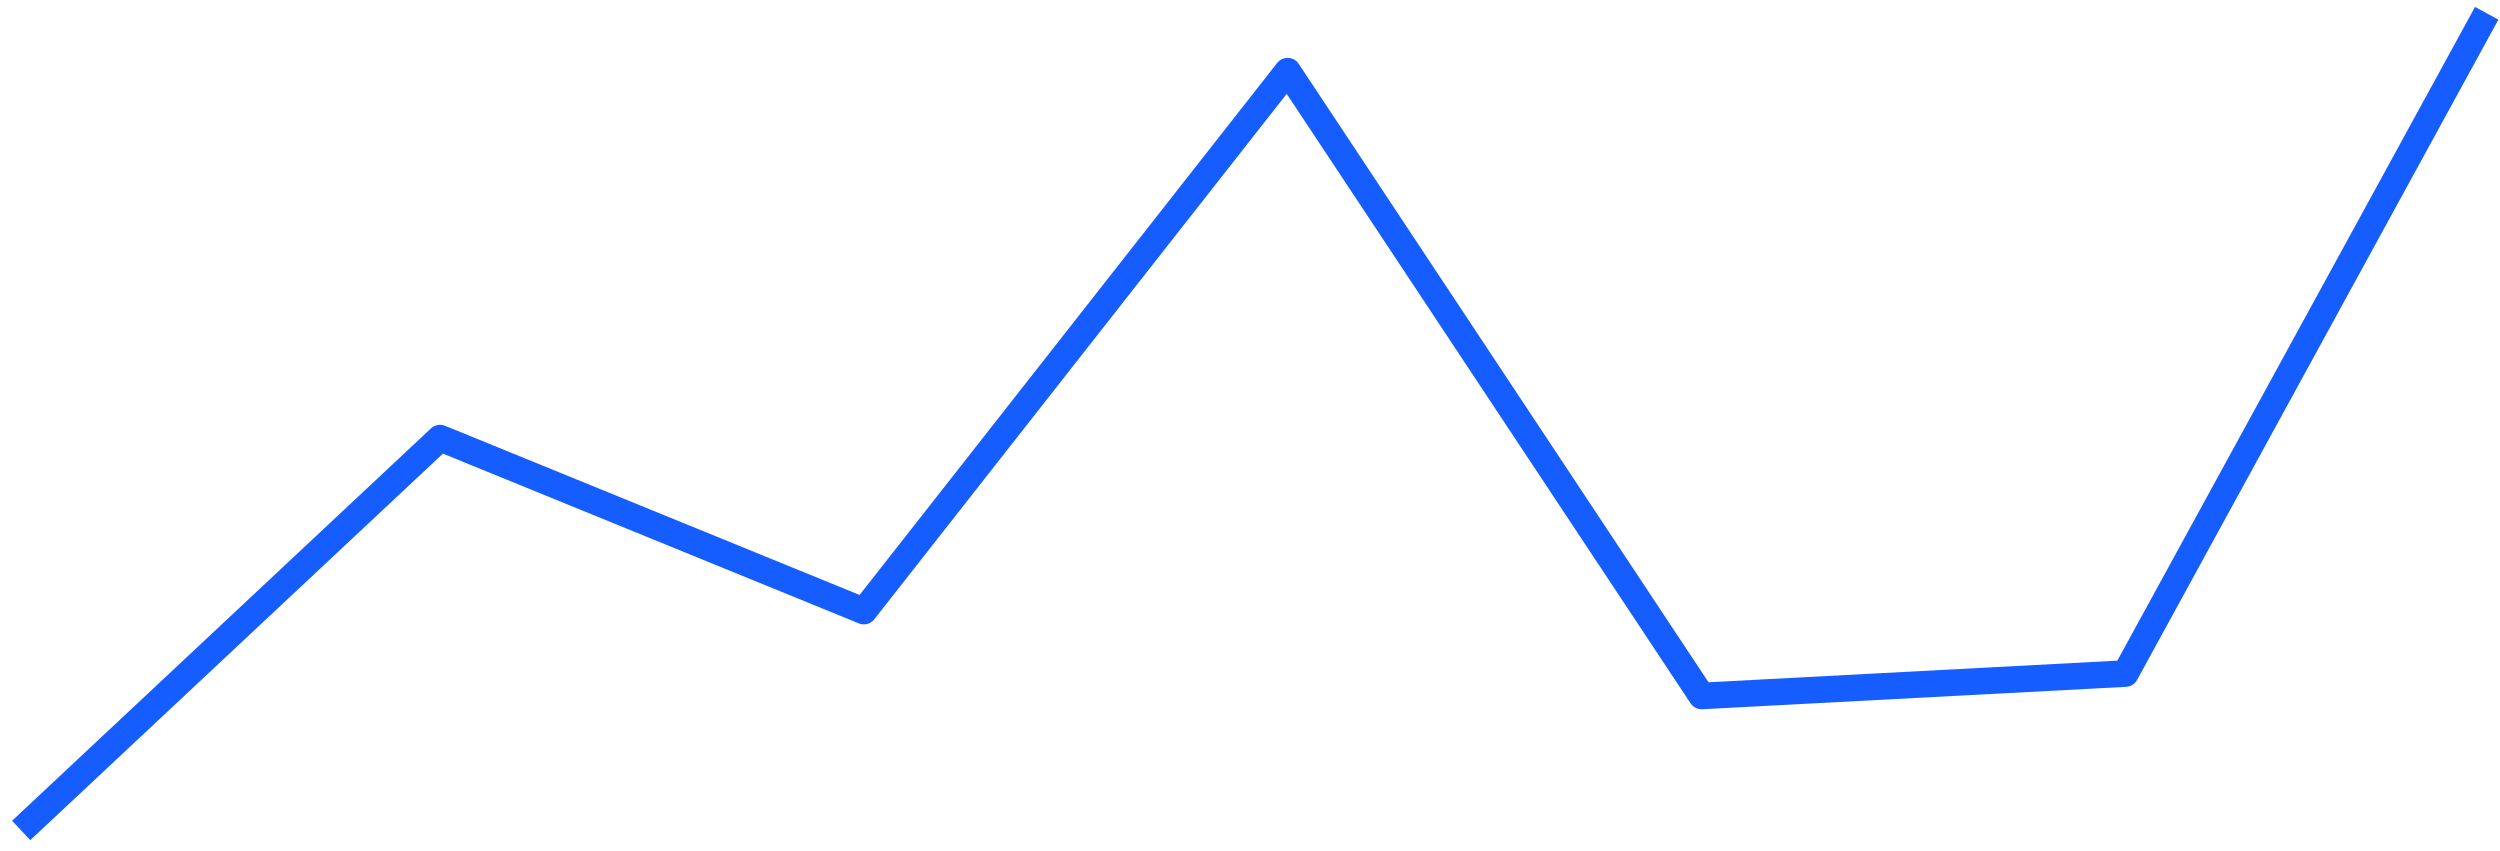 <svg width="188" height="64" viewBox="0 0 188 64" fill="none" xmlns="http://www.w3.org/2000/svg">
<path d="M1.592 62.45L33.093 32.945L64.961 45.952L96.829 5.352L127.964 52.336L159.832 50.651L187 1" stroke="#165DFF" stroke-width="2" stroke-linejoin="round"/>
</svg>

